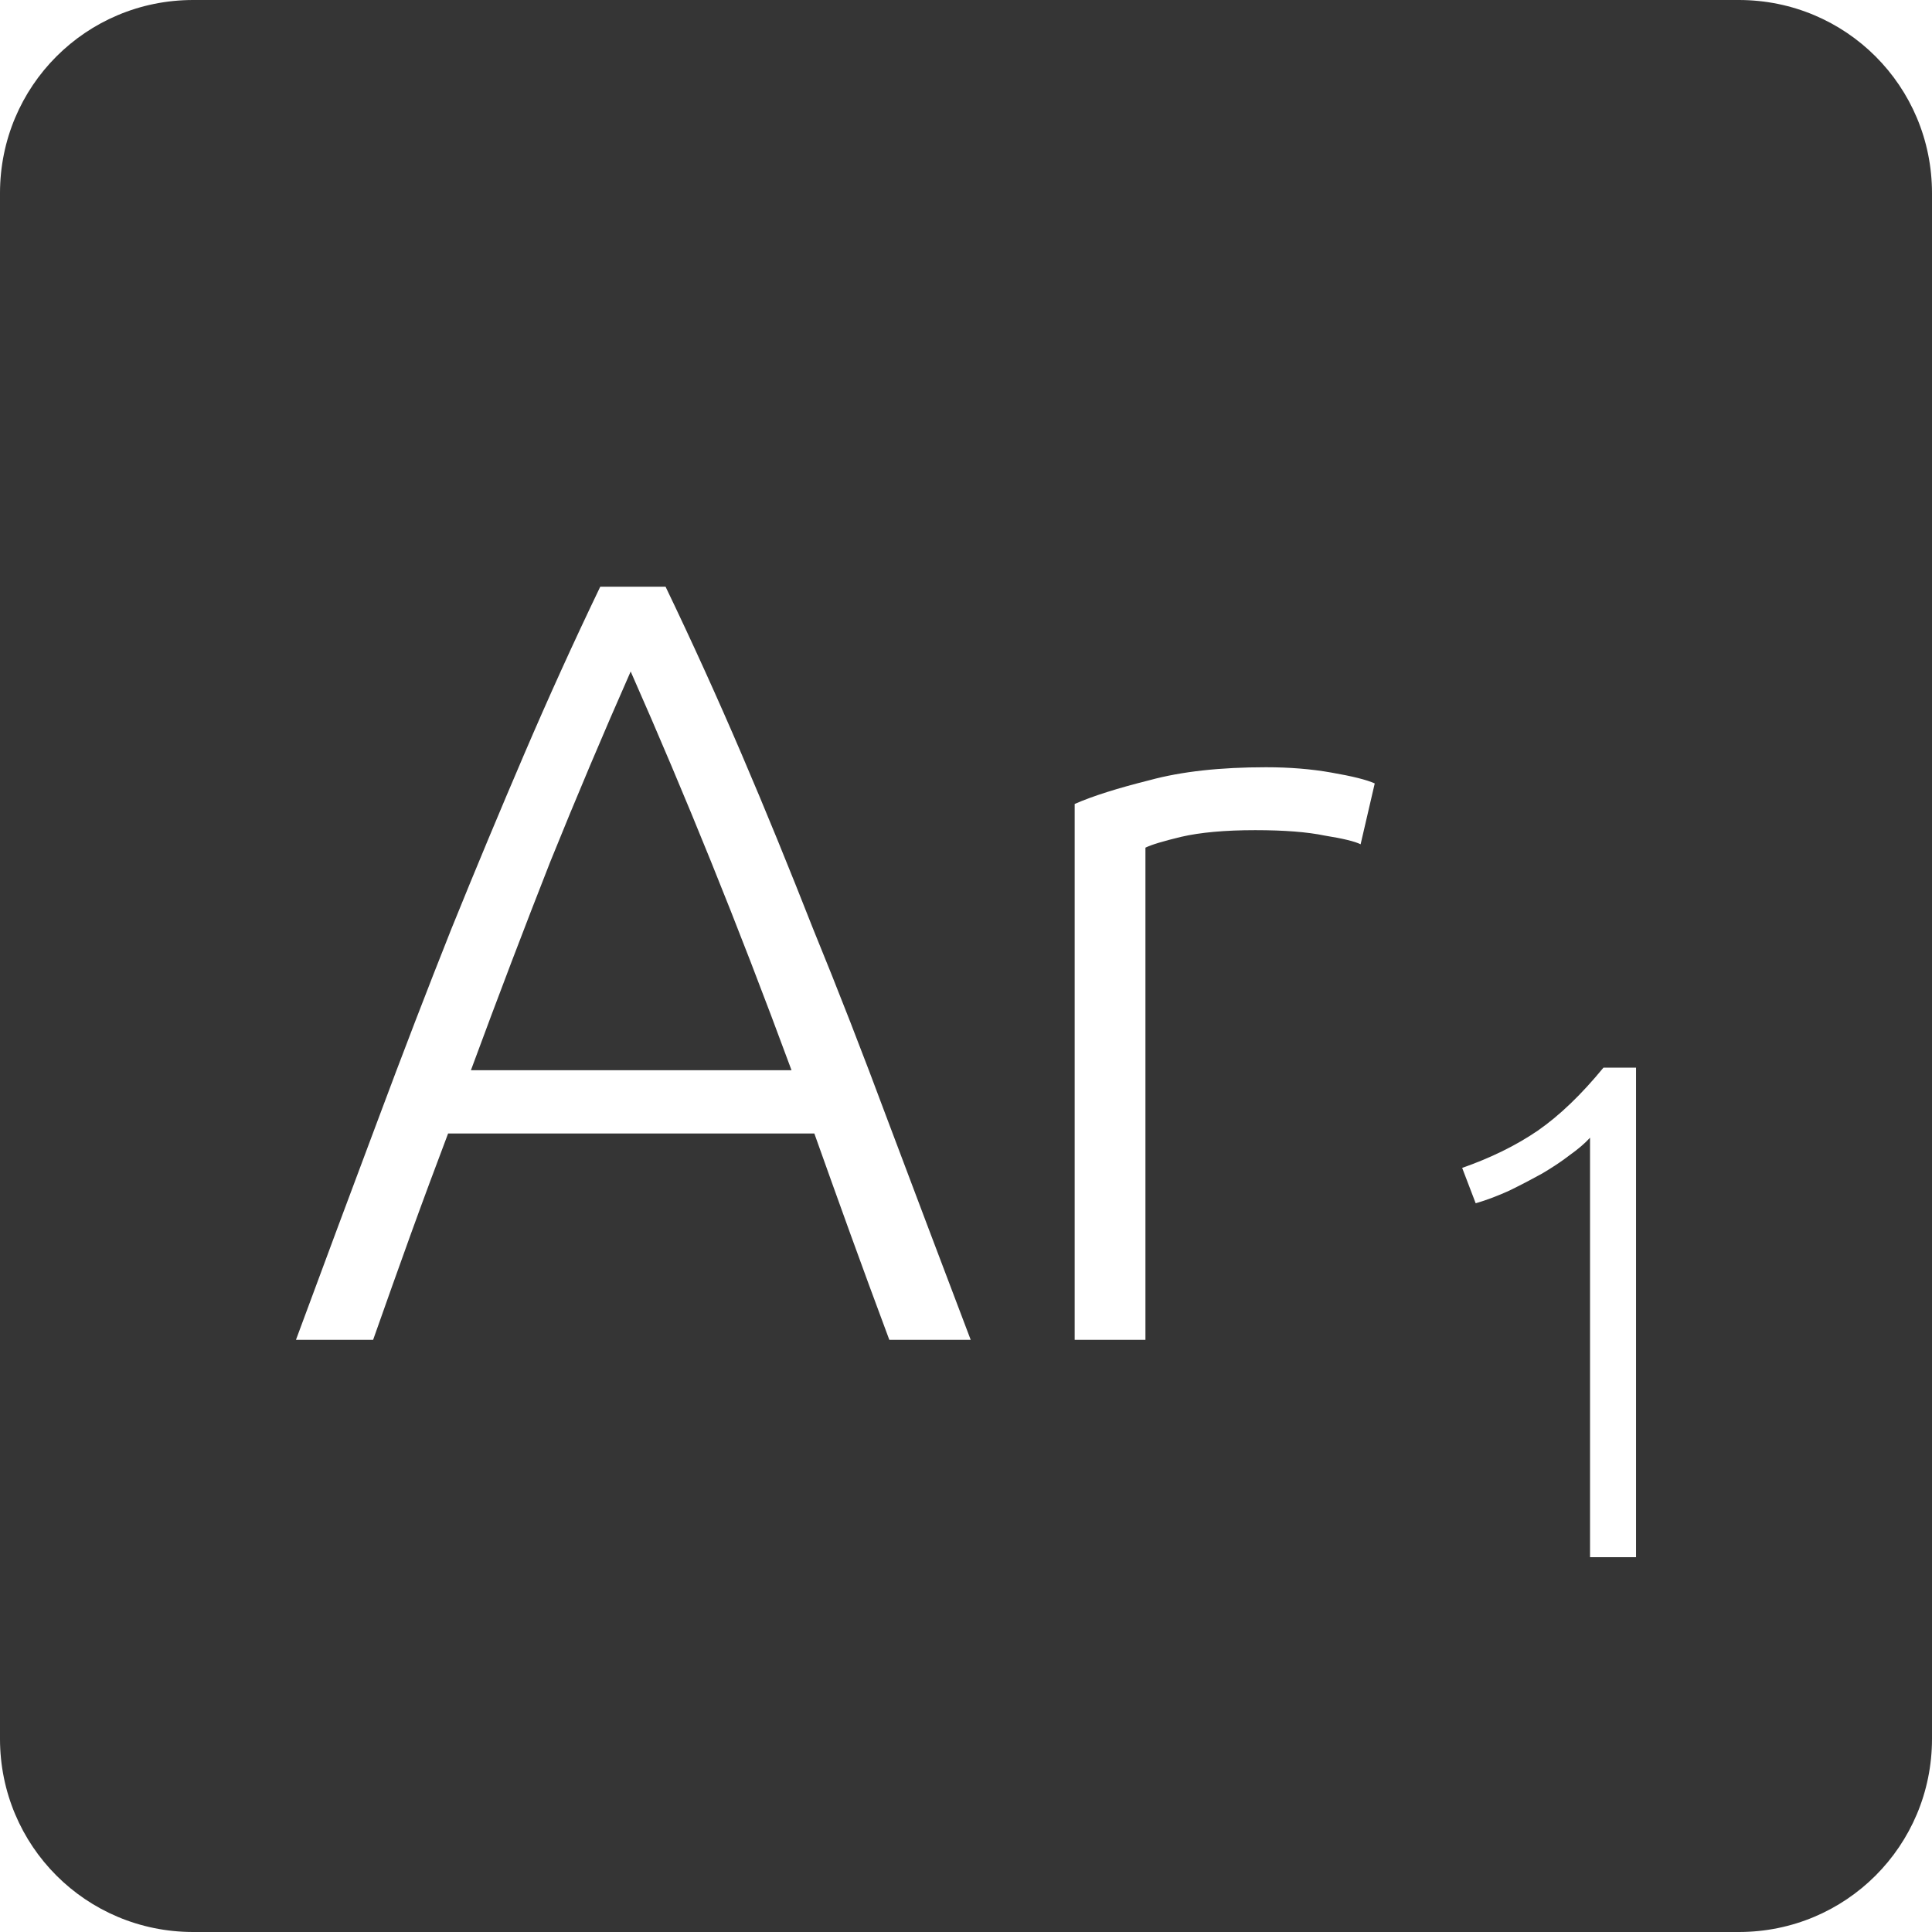 <?xml version="1.0" encoding="UTF-8" standalone="no"?>
<svg
   xmlns:dc="http://purl.org/dc/elements/1.1/"
   xmlns:cc="http://creativecommons.org/ns#"
   xmlns:rdf="http://www.w3.org/1999/02/22-rdf-syntax-ns#"
   xmlns:svg="http://www.w3.org/2000/svg"
   xmlns="http://www.w3.org/2000/svg"
   xmlns:sodipodi="http://sodipodi.sourceforge.net/DTD/sodipodi-0.dtd"
   xmlns:inkscape="http://www.inkscape.org/namespaces/inkscape"
   viewBox="0 0 16 16"
   id="svg2"
   version="1.1"
   inkscape:version="0.91 r13725"
   sodipodi:docname="indicator-keyboard-Ar-1.svg">
  <defs
     id="defs12" />
  <sodipodi:namedview
     pagecolor="#ffffff"
     bordercolor="#666666"
     borderopacity="1"
     objecttolerance="10"
     gridtolerance="10"
     guidetolerance="10"
     inkscape:pageopacity="0"
     inkscape:pageshadow="2"
     inkscape:window-width="640"
     inkscape:window-height="480"
     id="namedview10"
     showgrid="false"
     inkscape:zoom="14.75"
     inkscape:cx="8"
     inkscape:cy="8"
     inkscape:window-x="65"
     inkscape:window-y="24"
     inkscape:window-maximized="0"
     inkscape:current-layer="svg2" />
  <path
     style="fill:#353535;fill-opacity:1"
     d="M 1.6 0 C 0.713 2.9605947e-16 0 0.713 0 1.6 L 0 14.4 C 2.9605947e-16 15.287 0.713 16 1.6 16 L 14.4 16 C 15.287 16 16 15.287 16 14.4 L 16 1.6 C 16 0.713 15.287 0 14.4 0 L 1.6 0 z M 4.971 4.859 L 5.512 4.859 C 5.734 5.321 5.943 5.782 6.141 6.244 C 6.339 6.706 6.536 7.189 6.734 7.693 C 6.938 8.191 7.145 8.723 7.355 9.287 C 7.565 9.845 7.793 10.448 8.039 11.096 L 7.365 11.096 C 7.251 10.79 7.143 10.497 7.041 10.215 C 6.939 9.933 6.84 9.657 6.744 9.387 L 3.711 9.387 C 3.609 9.657 3.506 9.933 3.404 10.215 C 3.302 10.497 3.198 10.79 3.09 11.096 L 2.451 11.096 C 2.691 10.448 2.915 9.845 3.125 9.287 C 3.335 8.723 3.54 8.191 3.738 7.693 C 3.942 7.189 4.144 6.706 4.342 6.244 C 4.54 5.782 4.749 5.321 4.971 4.859 z M 5.223 5.561 C 4.995 6.077 4.773 6.603 4.557 7.137 C 4.347 7.671 4.128 8.245 3.9 8.863 L 6.555 8.863 C 6.327 8.245 6.105 7.671 5.889 7.137 C 5.673 6.603 5.451 6.077 5.223 5.561 z M 10.484 6.354 C 10.676 6.354 10.857 6.368 11.025 6.398 C 11.199 6.428 11.319 6.458 11.385 6.488 L 11.268 6.992 C 11.22 6.968 11.121 6.944 10.971 6.92 C 10.827 6.89 10.635 6.875 10.395 6.875 C 10.143 6.875 9.939 6.894 9.783 6.93 C 9.633 6.966 9.534 6.996 9.486 7.02 L 9.486 11.096 L 8.9 11.096 L 8.9 6.658 C 9.05 6.592 9.257 6.527 9.521 6.461 C 9.785 6.389 10.106 6.354 10.484 6.354 z M 13.279 8.842 L 13.549 8.842 L 13.549 12.896 L 13.168 12.896 L 13.168 9.422 C 13.125 9.469 13.07 9.516 13 9.566 C 12.934 9.617 12.857 9.668 12.771 9.719 C 12.686 9.766 12.596 9.813 12.502 9.859 C 12.408 9.902 12.314 9.938 12.221 9.965 L 12.109 9.672 C 12.343 9.59 12.553 9.488 12.736 9.363 C 12.92 9.235 13.1 9.06 13.279 8.842 z "
     id="path4" />
</svg>
